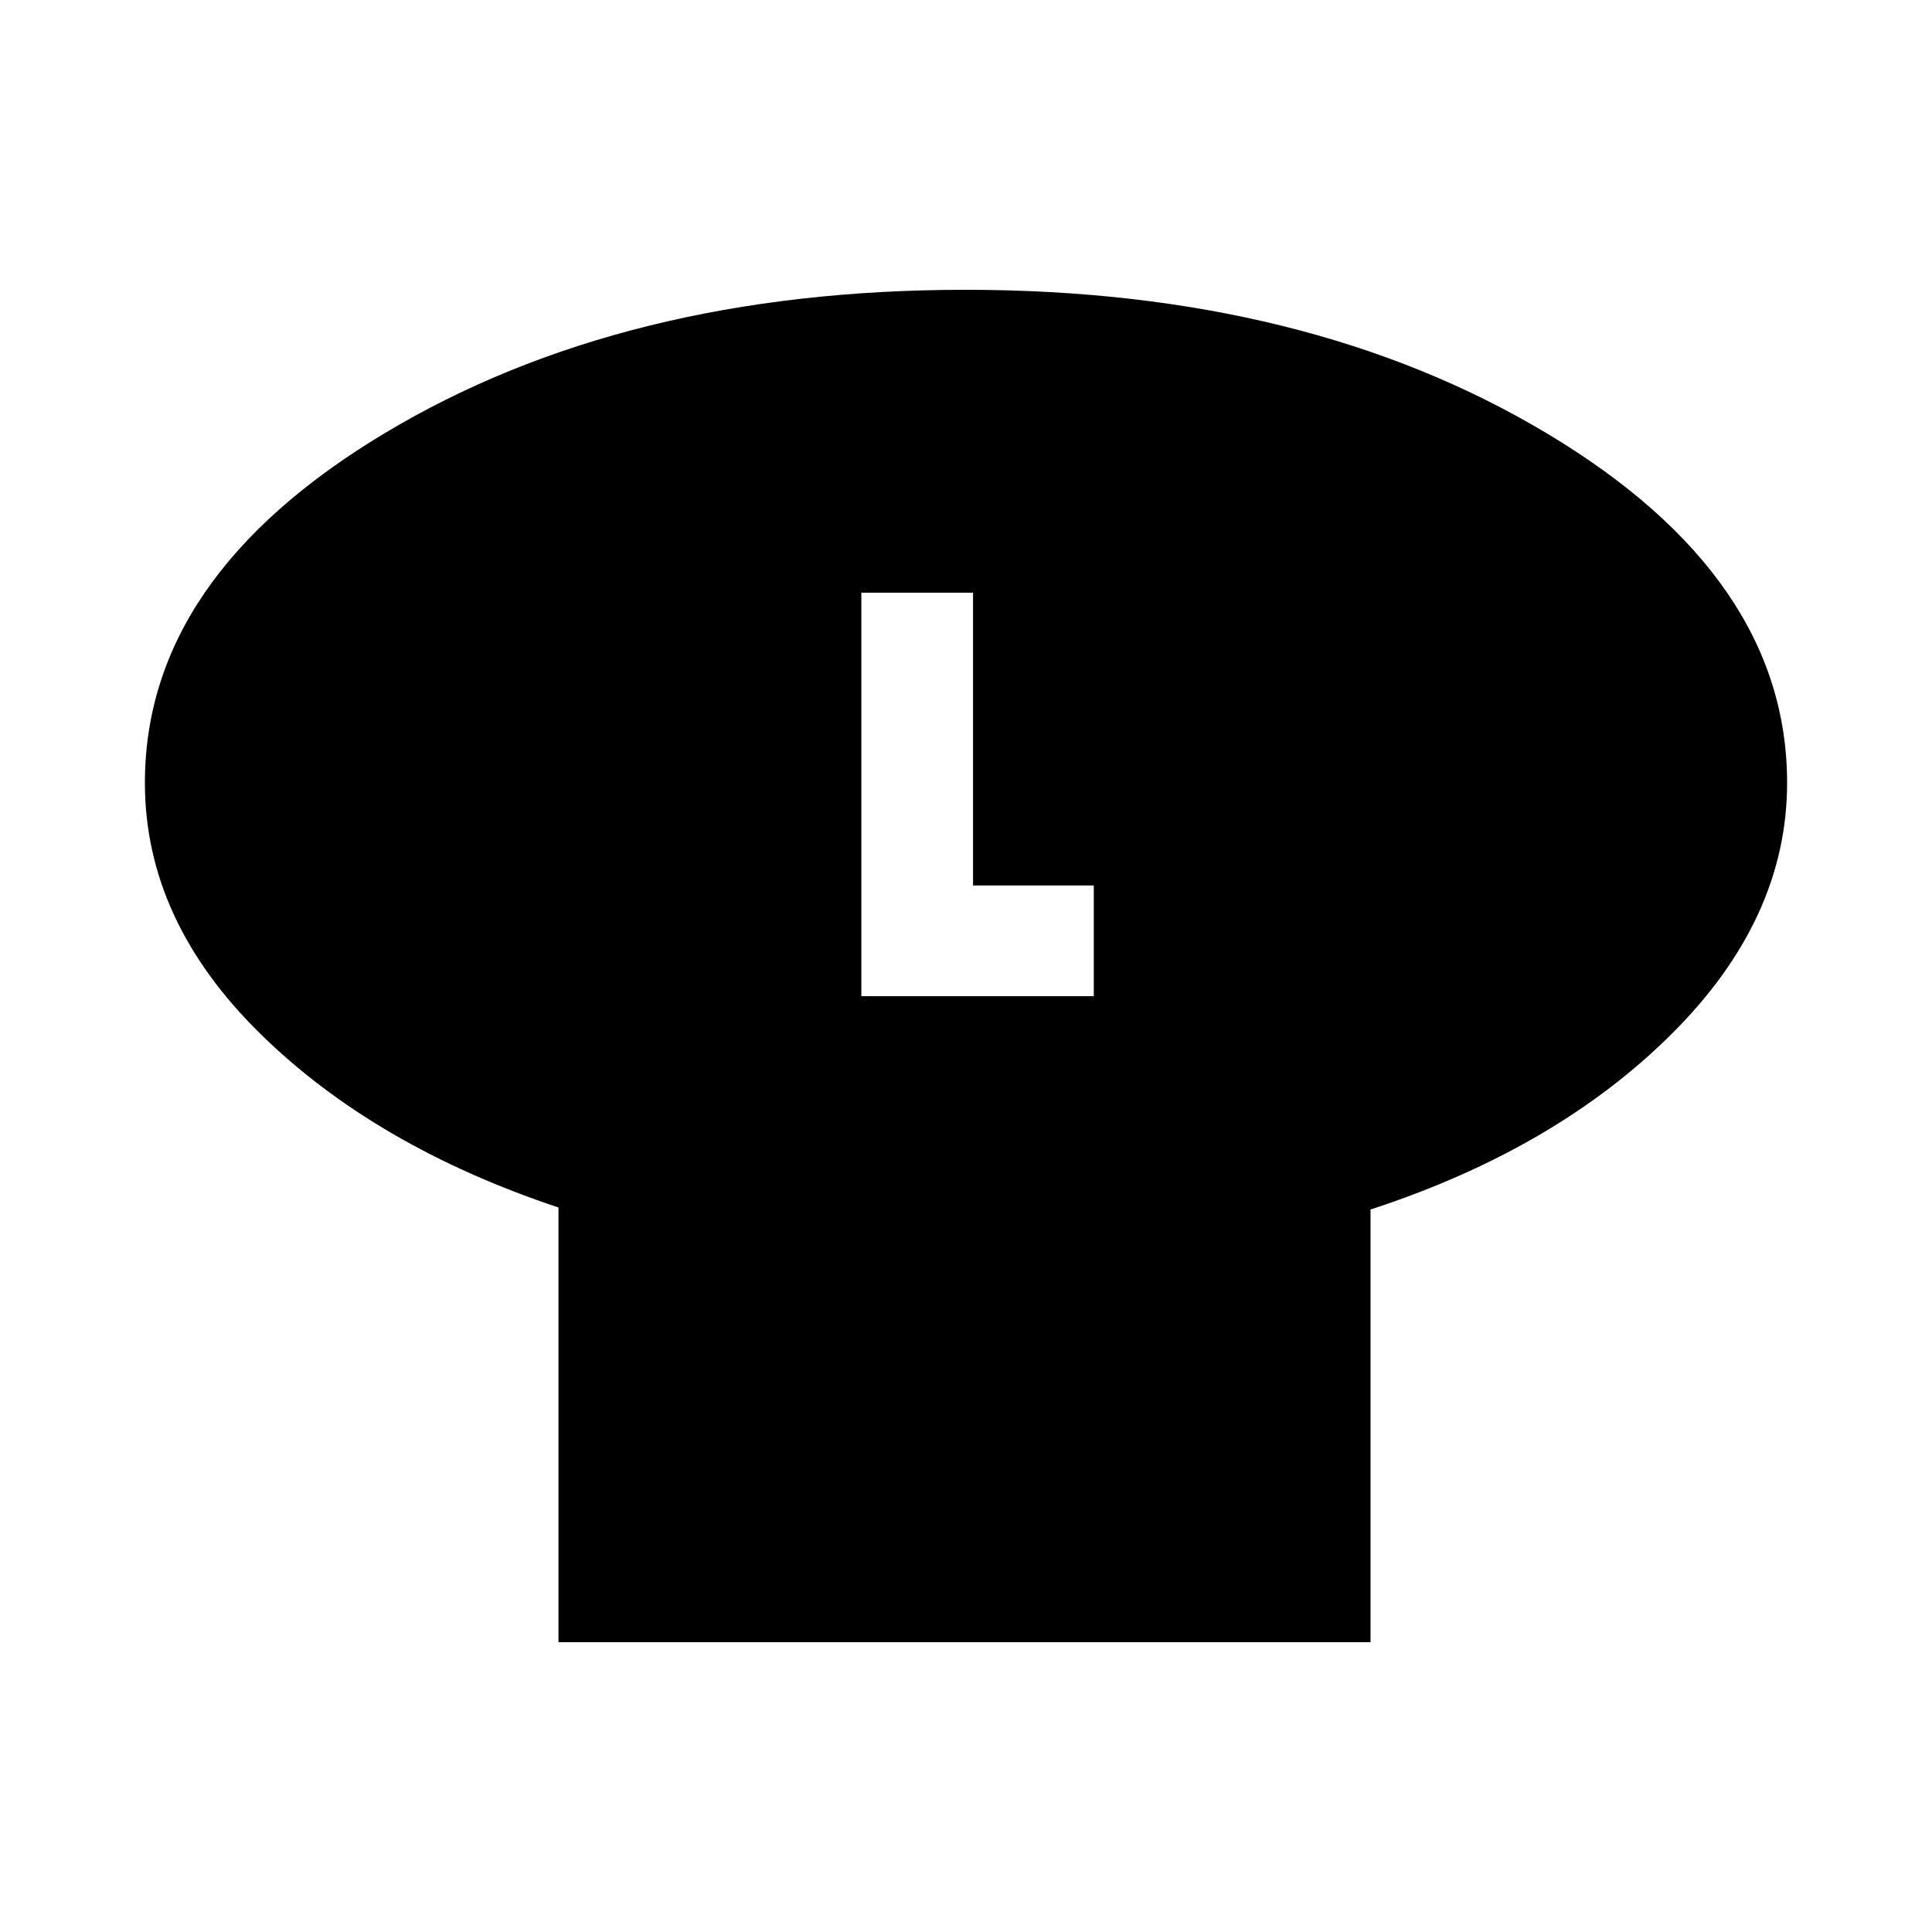 <svg xmlns="http://www.w3.org/2000/svg" height="20" viewBox="0 -960 960 960" width="20"><path d="M681-359v215H277.5v-216Q186-390.5 129-446.67T72-571q0-102.19 118.89-173.59Q309.77-816 479.64-816q169.86 0 289.11 71.41Q888-673.19 888-571q0 67.7-57.41 124.81T681-359ZM428-465h115.5v-55h-60v-145.5H428V-465Z"/></svg>